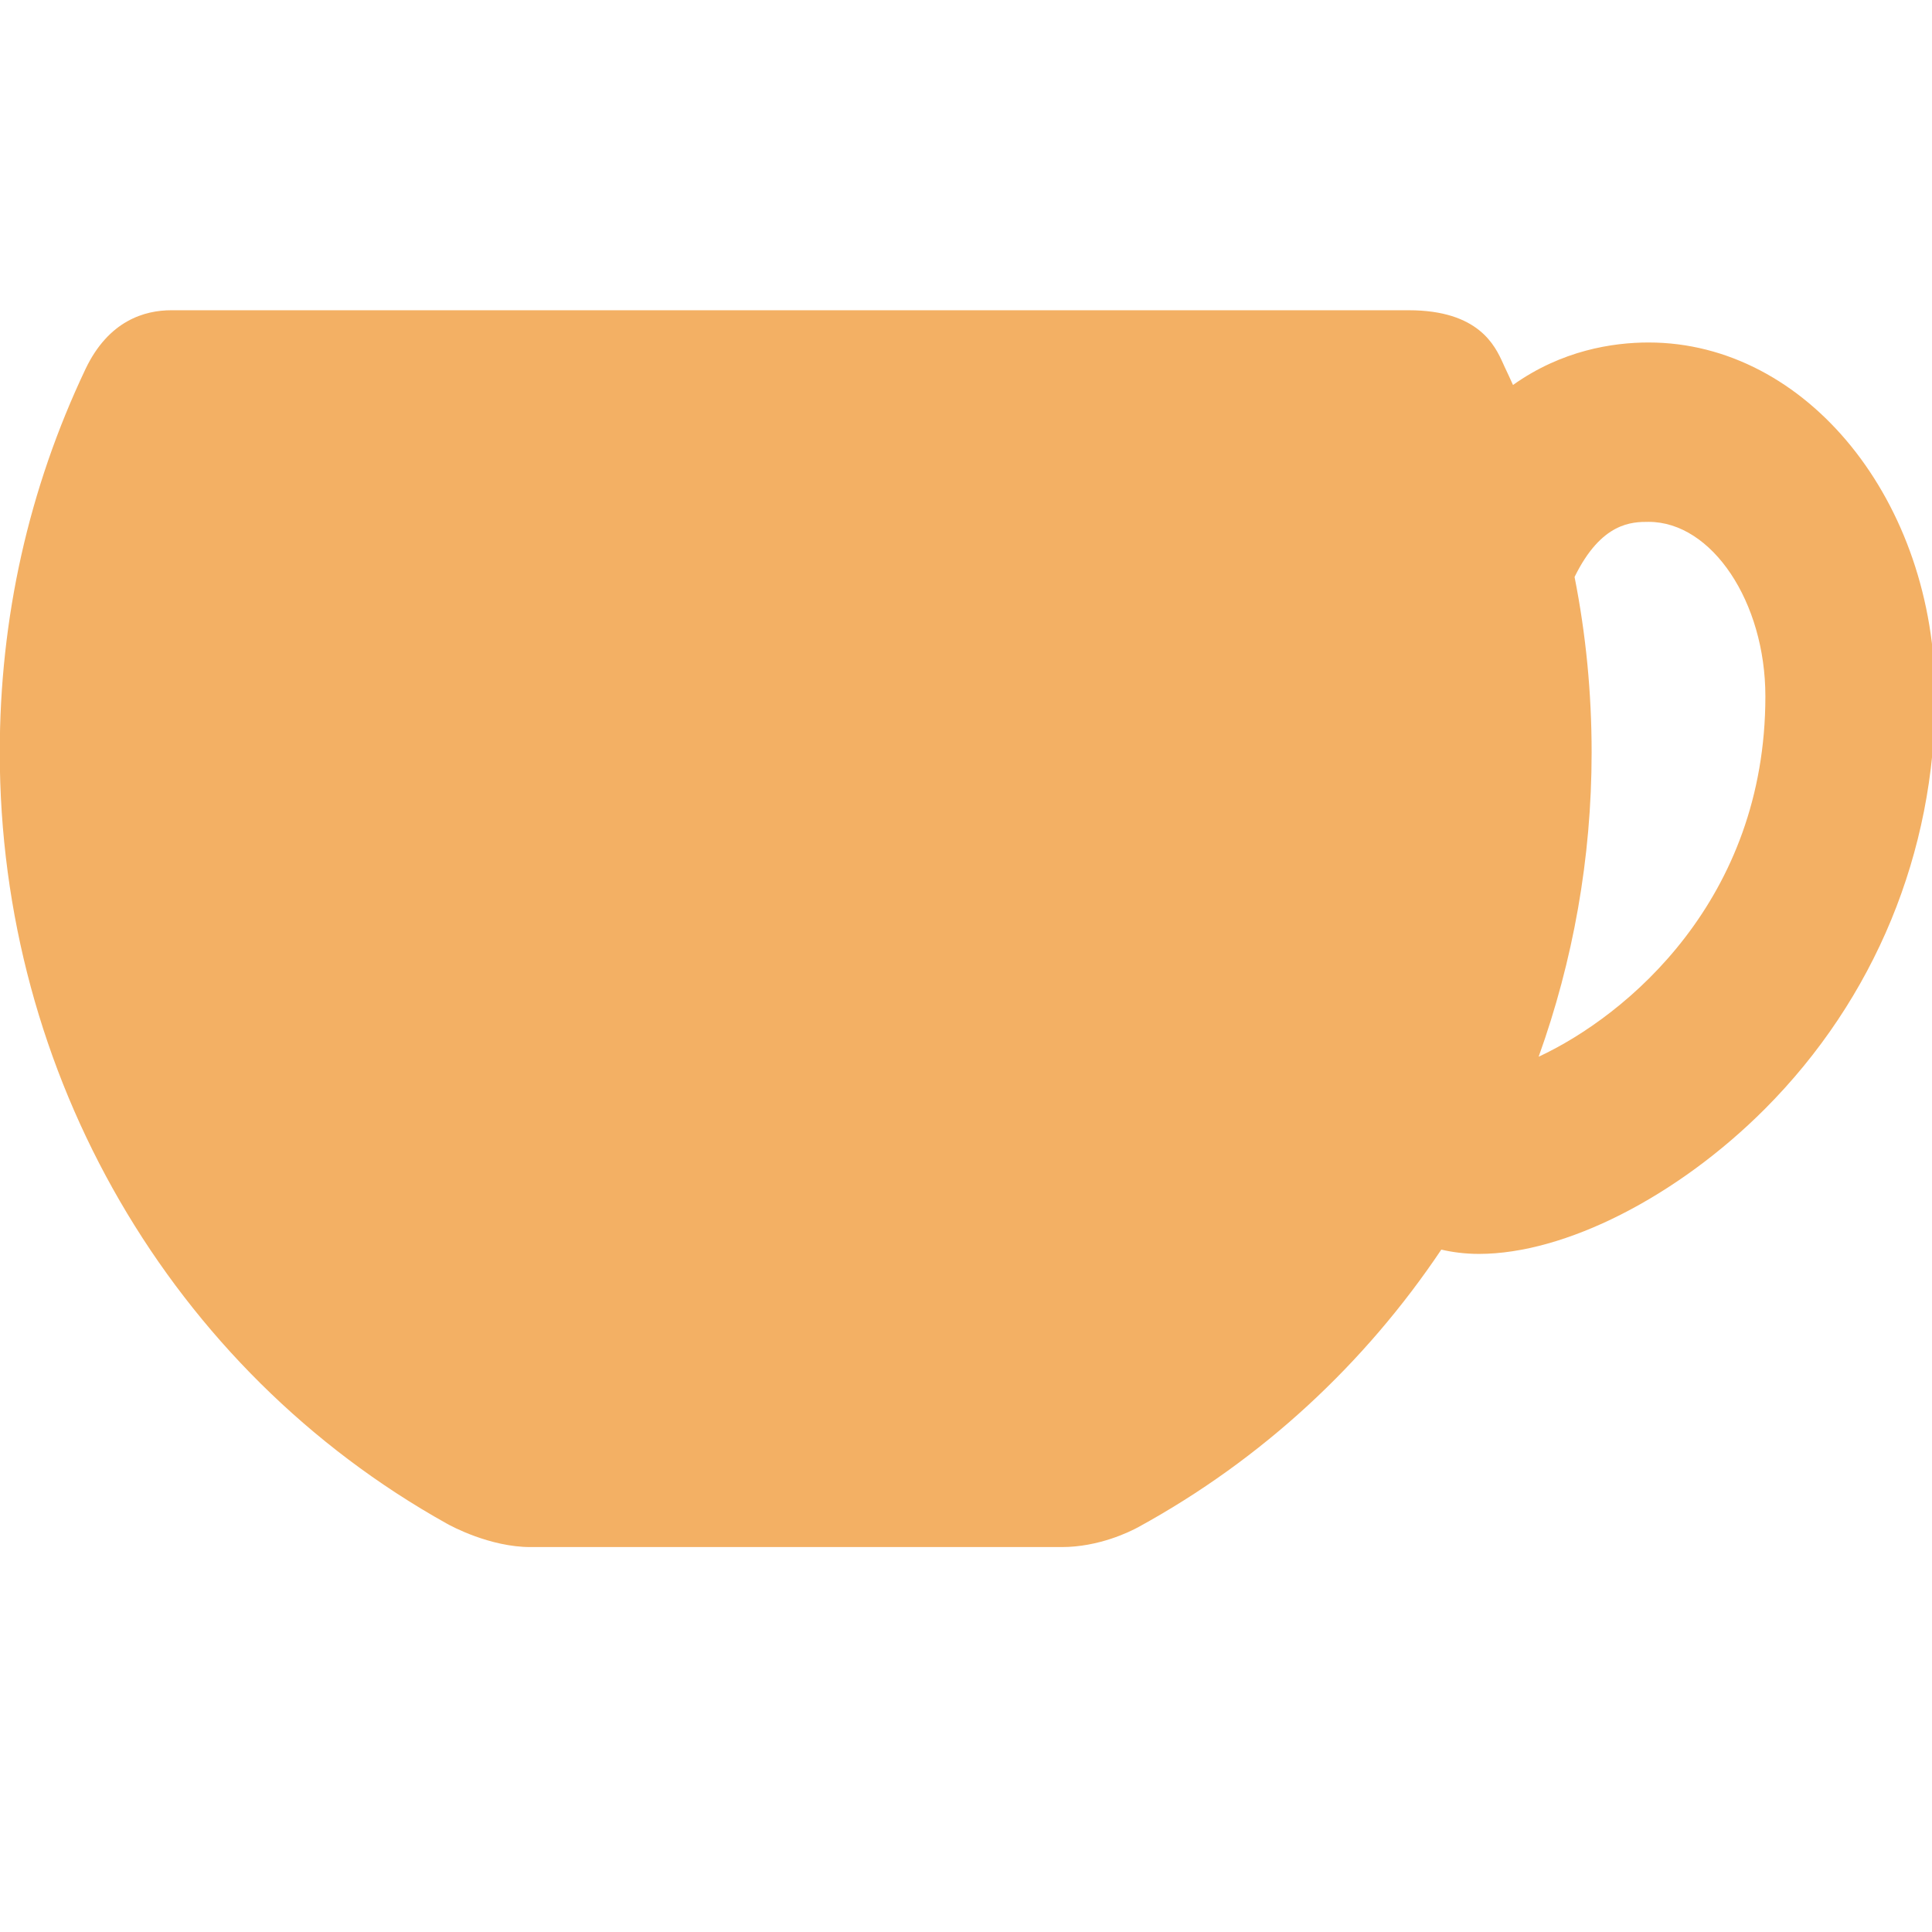 <svg id="esc06K4b2jp1" xmlns="http://www.w3.org/2000/svg" xmlns:xlink="http://www.w3.org/1999/xlink" viewBox="0 0 100 100" shape-rendering="geometricPrecision" text-rendering="geometricPrecision"><g transform="matrix(3.89 0 0 4.11-149.283-169.73)" clip-path="url(#esc06K4b2jp30)"><g><g mask="url(#esc06K4b2jp19)"><g><g clip-path="url(#esc06K4b2jp17)"><g transform="matrix(.153 0 0 0.153 1.535 20.866)"><g transform="matrix(6.52 0 0 6.52 298.33 93.983)"><g transform="translate(1.628 3.527)"><path d="M-0.26,3.202c.072.049.156.075.243.075c0,0,.001,0,.001,0c.24,0,.435-.195.435-.435c0-.041-.006-.081-.017-.12-.2-.881-.107-1.589.279-2.102.483-.644.697-1.471.572-2.212-.111-.661-.466-1.209-1.025-1.587-.146-.098-.346-.097-.491.002-.148.102-.217.281-.176.457.217.928.018,1.519-.482,2.418-.324.584-.457,1.241-.373,1.85.096.692.454,1.265,1.034,1.654Z" fill="#f3b064"/></g></g><g transform="matrix(6.52 0 0 6.52 323.846 102.199)"><g transform="translate(1.354 2.751)"><path d="M-0.242,2.43c.068.047.148.071.23.071.226,0,.408-.183.408-.409c0-.037-.004-.074-.014-.11-.141-.62-.077-1.115.19-1.47.369-.492.532-1.126.436-1.694-.086-.51-.36-.934-.793-1.226-.136-.092-.319-.093-.46.003-.138.095-.205.269-.166.429.154.658.019,1.06-.344,1.713-.248.447-.349.95-.285,1.416.074.535.351.977.798,1.277Z" fill="#f3b064"/></g></g><g transform="matrix(6.52 0 0 6.52 276.339 102.198)"><g transform="translate(1.354 2.751)"><path d="M-0.242,2.43c.068.047.148.071.23.071c0,0,.001,0,.001,0c.225,0,.409-.183.409-.409c0-.037-.005-.074-.016-.11-.14-.62-.076-1.114.19-1.47.37-.492.532-1.125.436-1.694-.085-.51-.358-.934-.791-1.226-.136-.092-.32-.093-.461.003-.138.096-.205.269-.166.43.154.657.018,1.06-.345,1.713-.249.446-.35.949-.285,1.415.074.535.351.977.798,1.277Z" fill="#f3b064"/></g></g></g><clipPath id="esc06K4b2jp17"><path d="M0,0h524v524h-524Z"/></clipPath></g></g><mask id="esc06K4b2jp19" mask-type="alpha"><g transform="matrix(.153 0 0 0.153 41.718 61.049)"><g><path d="" fill-opacity="0" stroke="#ed0505" stroke-width="14" stroke-linecap="round"/></g><g transform="translate(24 0)"><path d="" fill-opacity="0" stroke="#ed0505" stroke-width="14" stroke-linecap="round"/></g><g transform="translate(47.5 0)"><path d="" fill-opacity="0" stroke="#ed0505" stroke-width="14" stroke-linecap="round"/></g></g></mask></g><g transform="translate(38.123 44.953)"><g transform="translate(13.126 8.039)"><path d="M9.064,-7.382c-.478,0-1.156.098-1.805.535-.038-.079-.076-.158-.116-.237-.006-.012-.012-.025-.018-.038-.104-.216-.32-.666-1.254-.666c0,0-16.465,0-16.465,0-.351,0-.834.128-1.142.742-.757,1.511-1.14,3.136-1.14,4.828c0,4.053,2.279,7.774,5.949,9.711.057.031.574.295,1.113.295c0,0,7.069,0,7.069,0c.492,0,.905-.192,1.02-.252c1.645-.852,3.014-2.059,4.03-3.494.15.033.316.054.502.054c1.142,0,2.635-.718,3.804-1.826c1.461-1.387,2.265-3.231,2.265-5.195c0-2.458-1.71-4.457-3.812-4.457ZM7.6,1.613c.458-1.206.705-2.5.705-3.831c0-.752-.076-1.49-.227-2.211.358-.693.769-.694.986-.694.841,0,1.553,1.007,1.553,2.198c0,2.557-1.836,4.017-3.017,4.538Z" fill="#f3b064"/></g></g></g><clipPath id="esc06K4b2jp30"><rect width="100" height="100" rx="0" ry="0"/></clipPath></g></svg>
